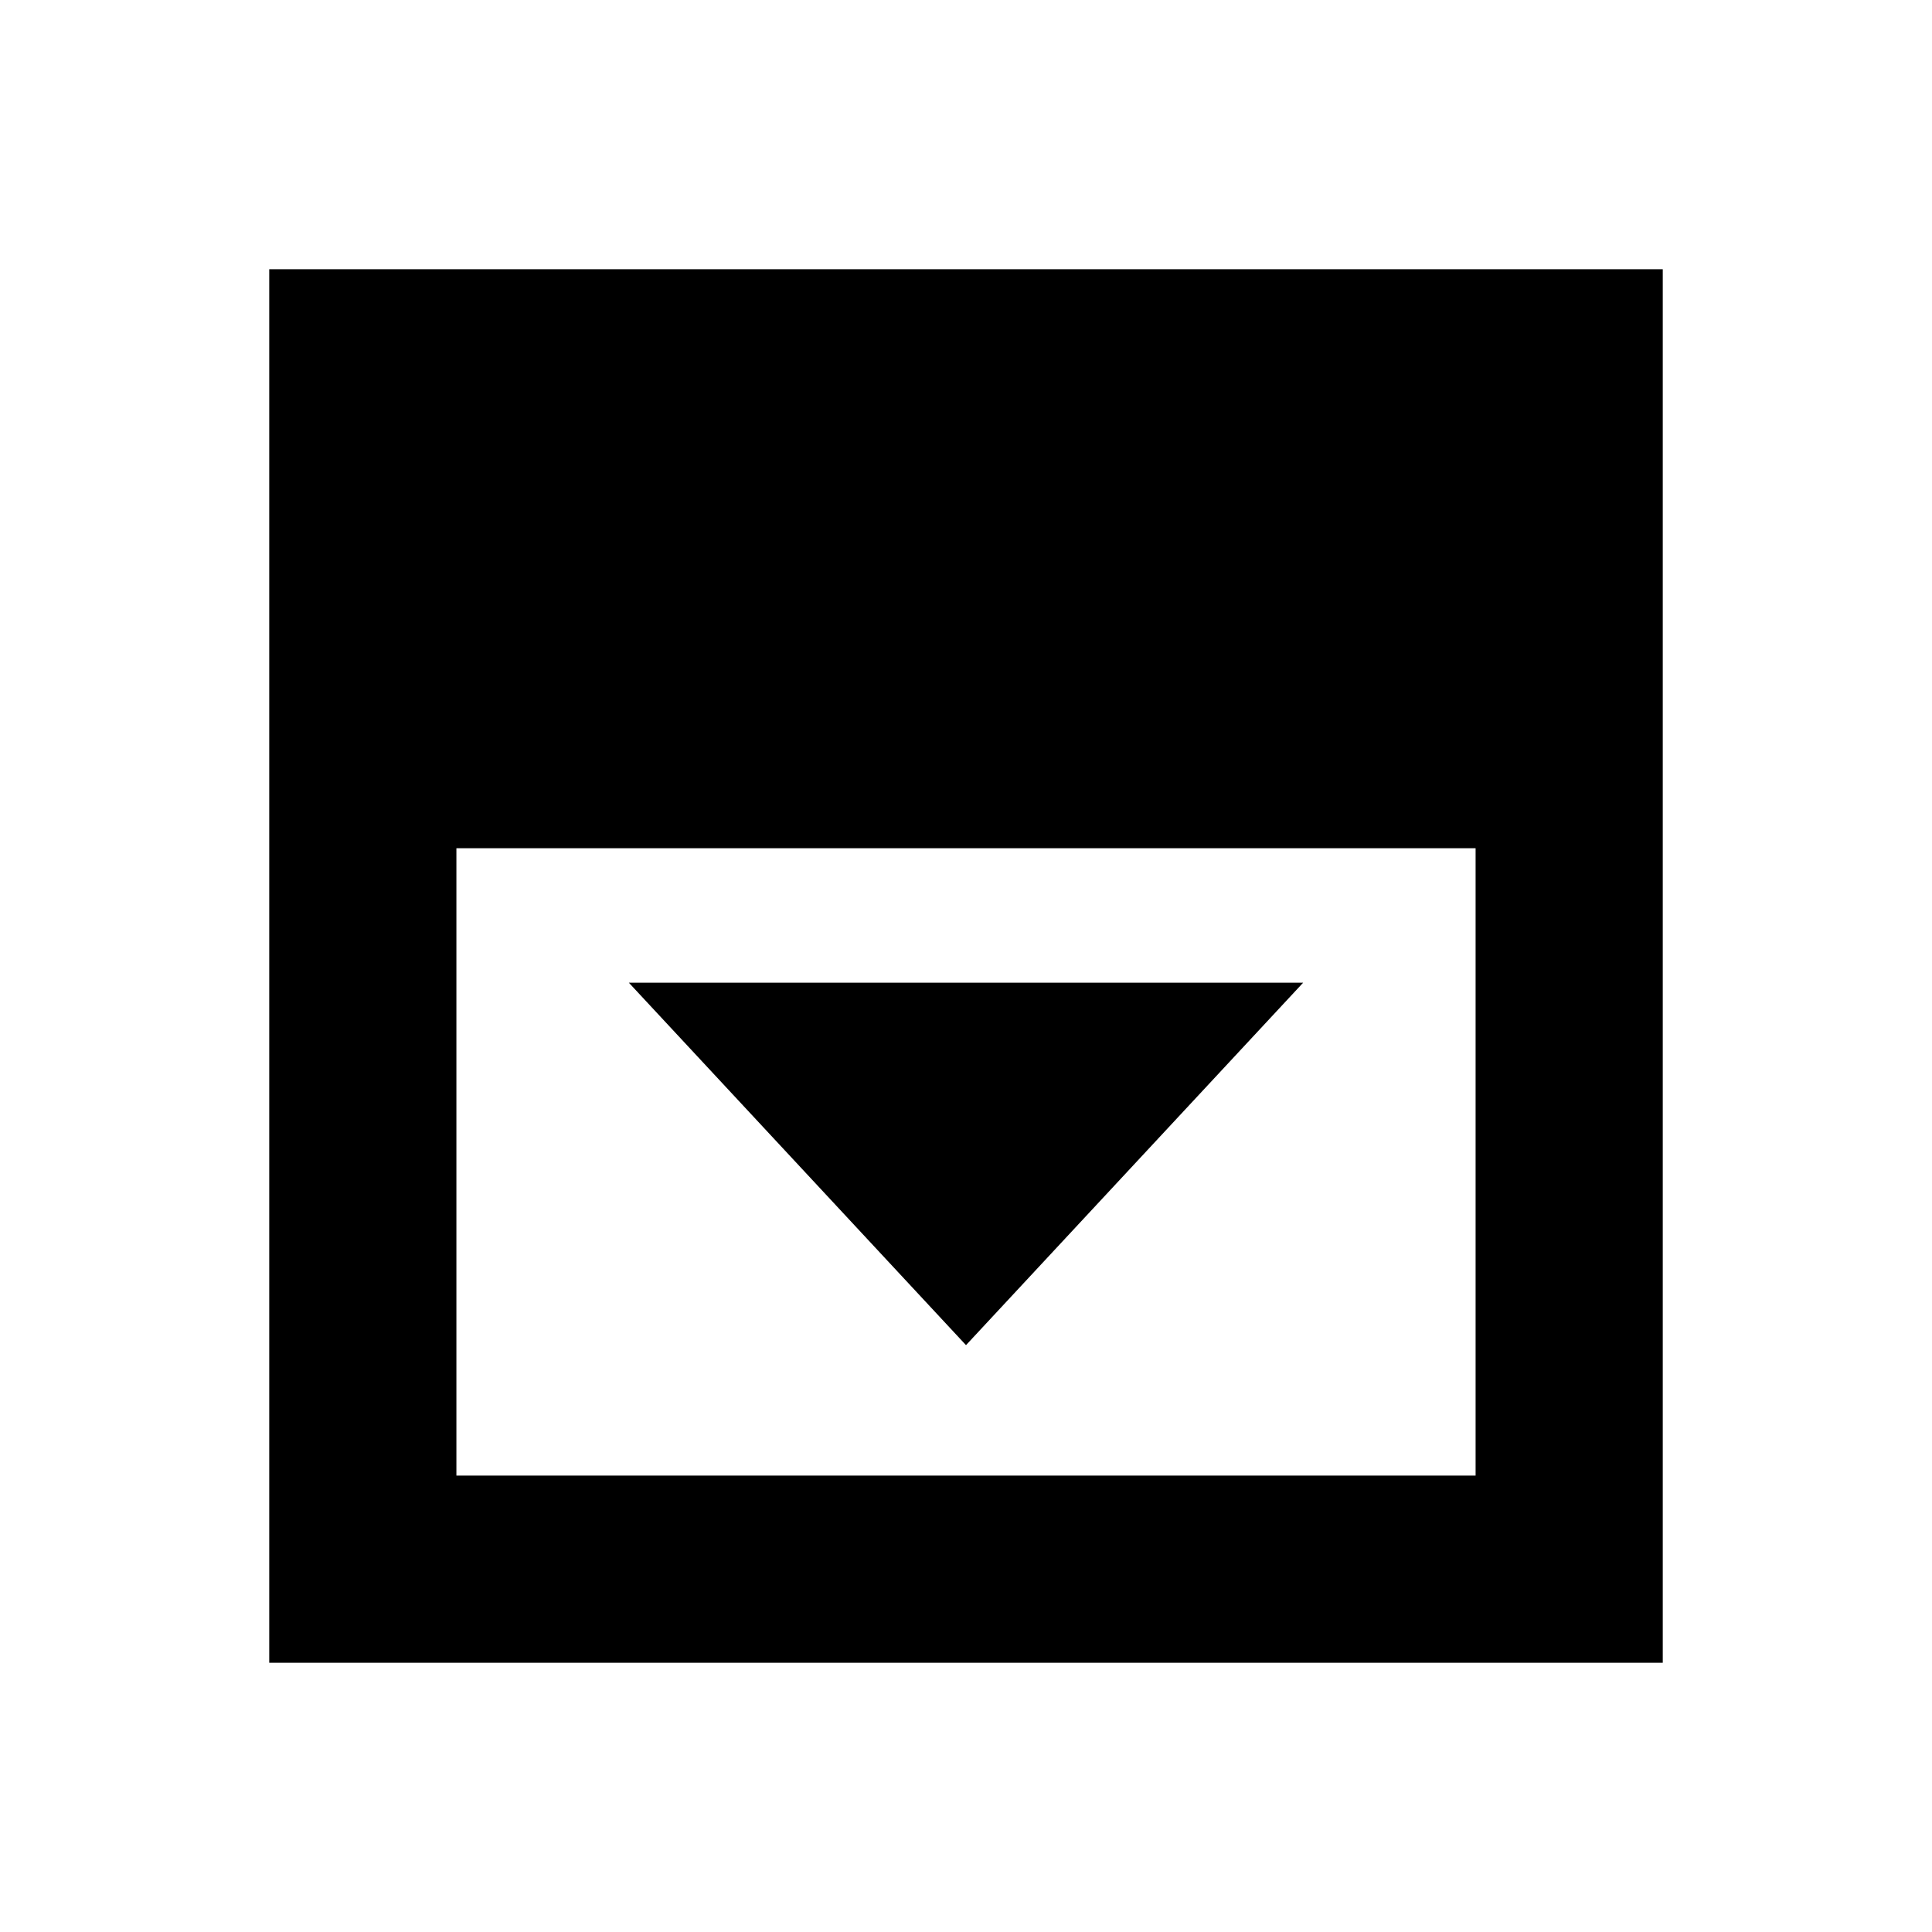 <svg xmlns="http://www.w3.org/2000/svg" height="20" viewBox="0 96 960 960" width="20"><path d="m480 764.392 167.523-180.088H312.477L480 764.392Zm-253.217 64.825h506.434V517.479H226.783v311.738Zm-93.001 93.001V229.782h692.436v692.436H133.782Z"/></svg>